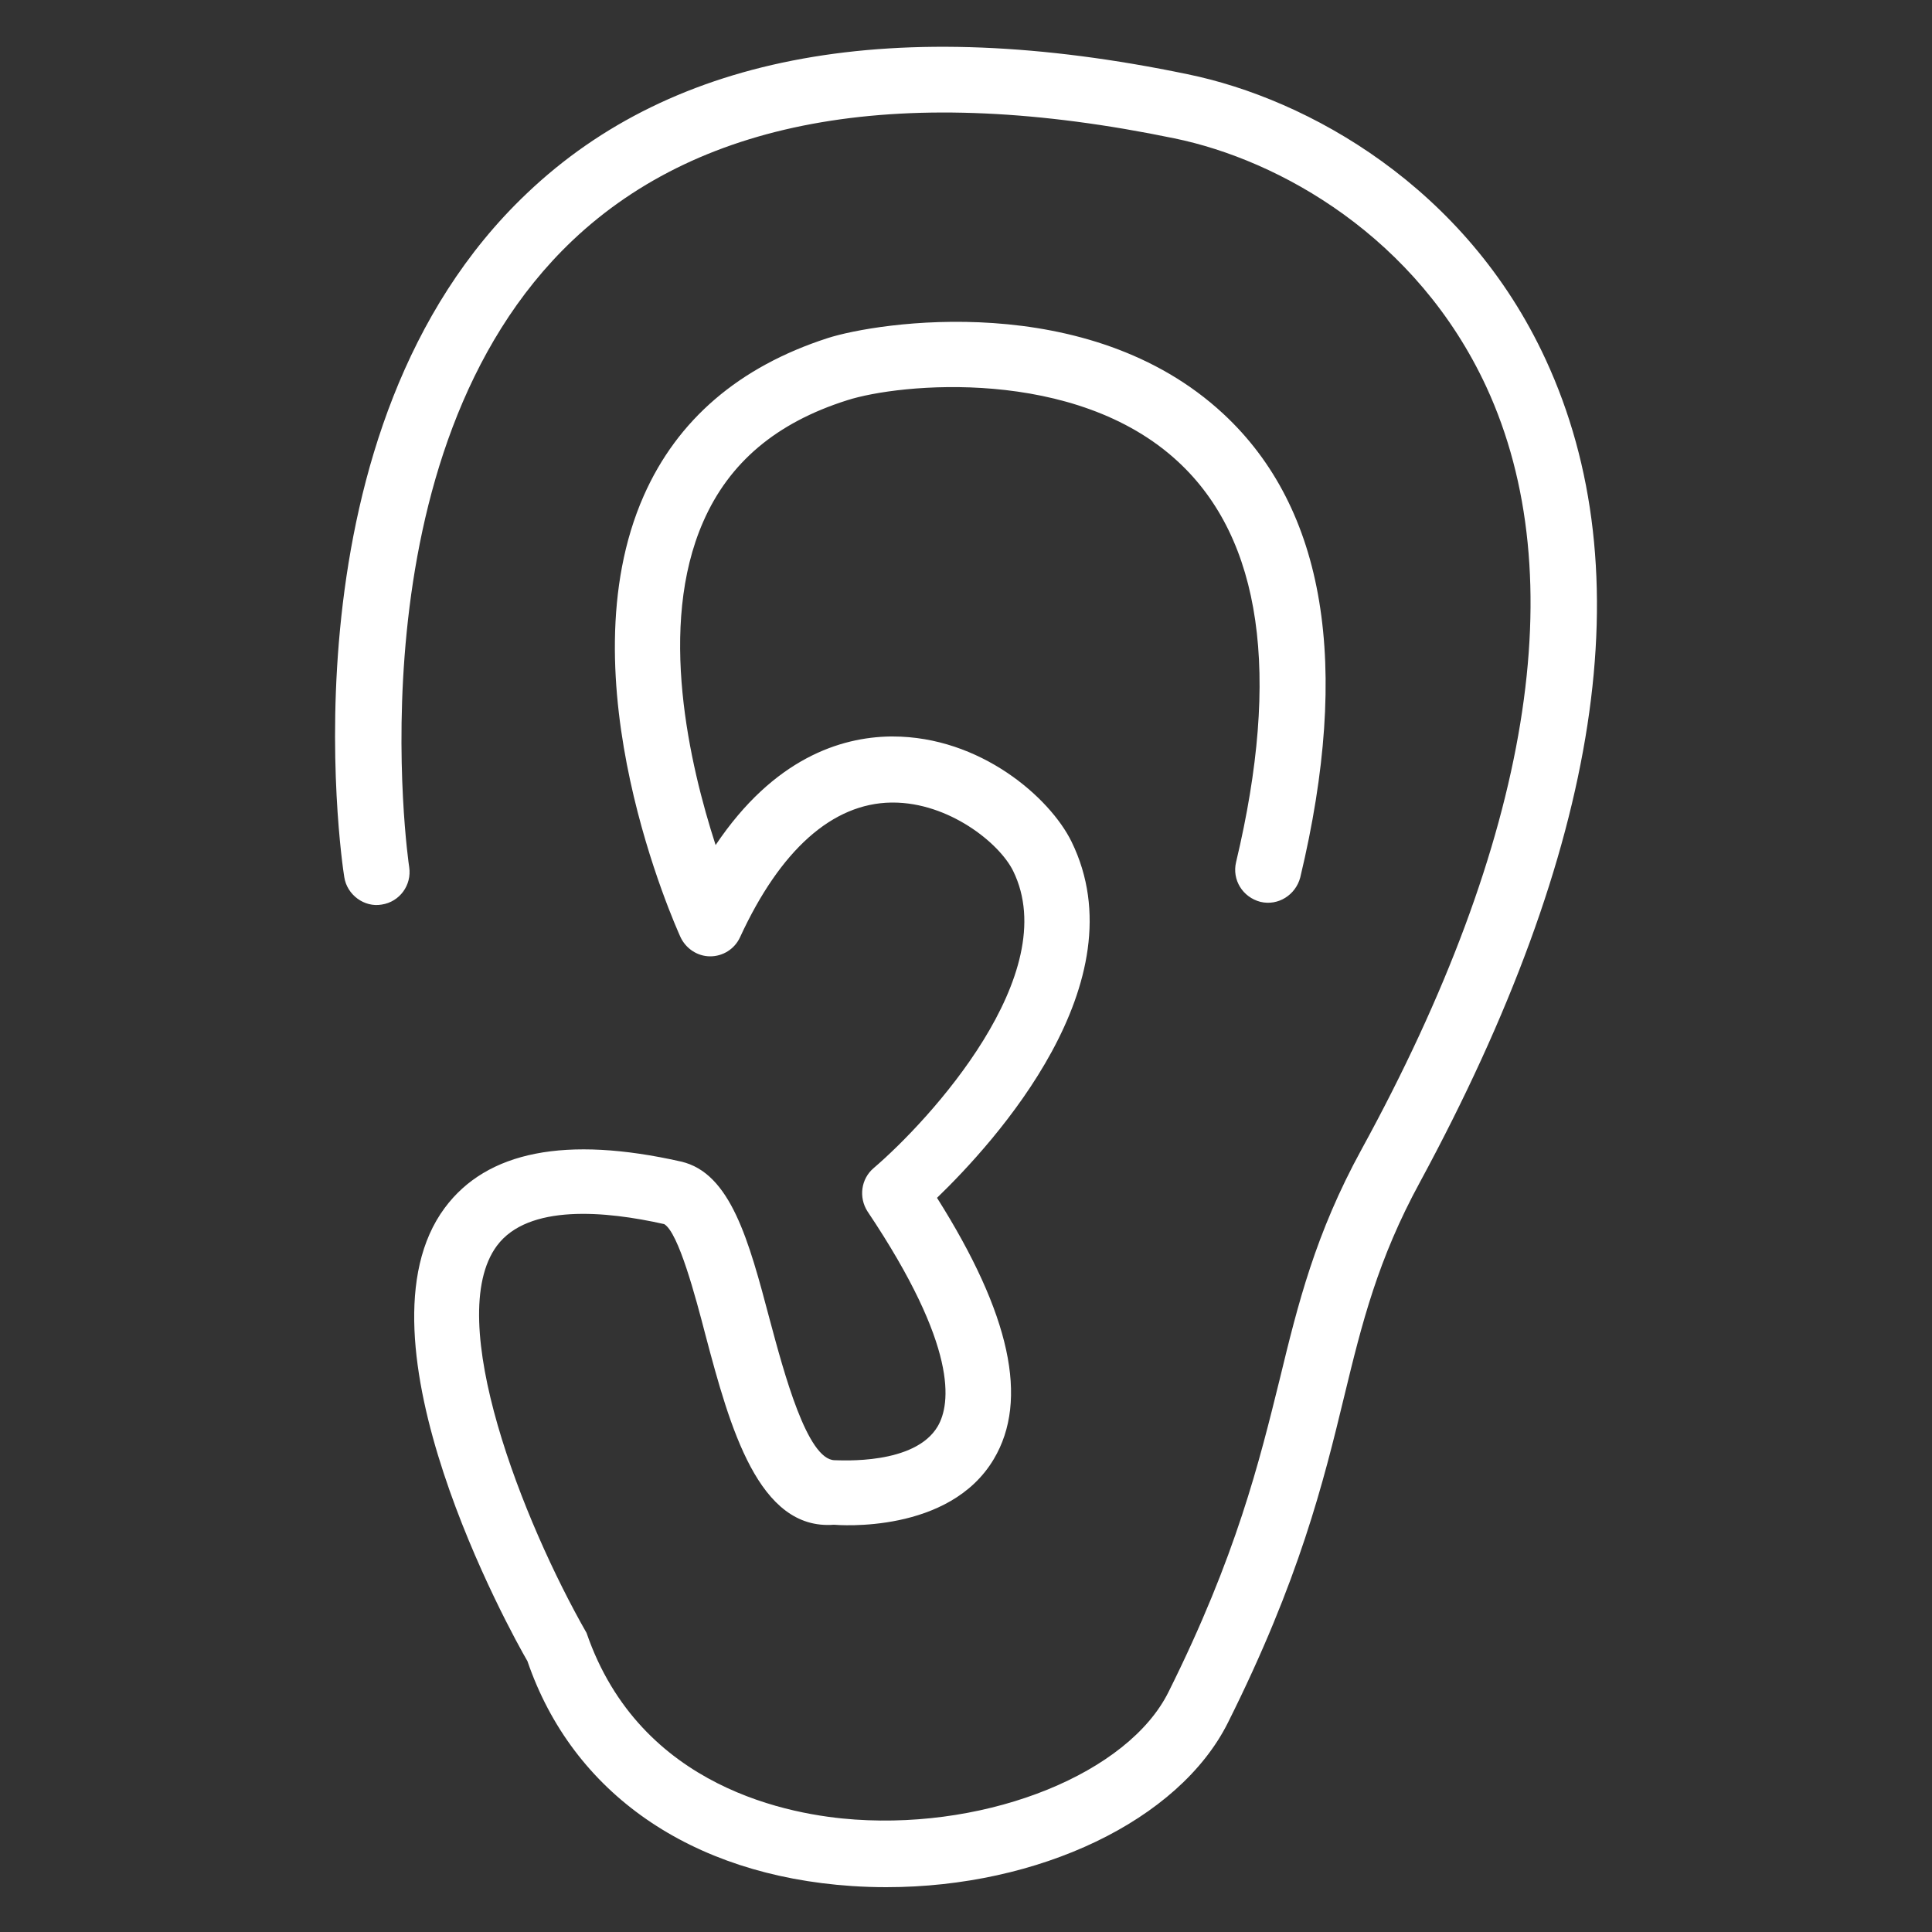 <?xml version="1.0" encoding="UTF-8" standalone="no"?>
<!-- Generator: Adobe Illustrator 18.0.0, SVG Export Plug-In . SVG Version: 6.00 Build 0)  -->
<!DOCTYPE svg  PUBLIC '-//W3C//DTD SVG 1.1//EN'  'http://www.w3.org/Graphics/SVG/1.1/DTD/svg11.dtd'>
<svg id="Layer_1" xmlns="http://www.w3.org/2000/svg" xml:space="preserve" viewBox="0 0 500 500" version="1.1" y="0px" x="0px" xmlns:xlink="http://www.w3.org/1999/xlink" enable-background="new 0 0 500 500">
		<rect x="0" y="0" width="500" height="500" fill="#333333" stroke="none"/>
		<path d="m400 93c-20.6-44.6-61.4-67.4-92.7-73.8-75.5-15.7-133-5.3-170.9 30.8-64.3 60.9-48.1 172.2-47.3 177 0.7 4.6 5.2 7.9 9.7 7.1 4.6-0.7 7.8-5 7.1-9.7-0.2-1.1-15.6-107.3 42.3-162.2 33.7-31.9 86.1-40.8 155.7-26.4 27.3 5.6 62.8 25.5 80.8 64.4 22.6 49 11.5 117.2-32.3 197.2-12 21.9-16.5 40.1-21.2 59.5-5.3 21.4-11.2 45.7-28.8 81-10.4 20.9-46 35.4-81.1 33-16.3-1.1-55.6-7.9-69.5-48.3-16.4-28.7-37.2-81.3-23.2-100.2 8.1-10.9 28.2-9 43.3-5.6 3.7 2.2 8.1 18.8 10.7 28.8 6.3 23.8 13.7 50.5 33.2 49 1.2 0.1 29.9 2.4 41.4-17 9.1-15.3 4.3-37.5-14.7-67.6 14.8-14.3 52.7-55.7 34.8-92.2-5.6-11.4-23.6-27.2-46.3-27.2h-0.6c-12.8 0.2-30.1 5.6-45.2 28.1-6.7-20.7-15.1-56.6-3.2-83.7 6.7-15.3 18.9-25.6 37.2-31.4 13.6-4.4 59.1-8.8 85.7 15.9 21.6 20 26.6 54.9 15 103.6-1.1 4.6 1.7 9.1 6.3 10.3 4.6 1.1 9.1-1.8 10.3-6.3 13.2-55.1 6.5-95.5-19.9-120-34.9-32.4-89.7-23.7-102.4-19.6-22.9 7.4-38.9 21.1-47.6 40.8-20.8 47.1 8.3 111.5 9.5 114.2 1.4 3 4.4 5 7.7 5s6.3-1.9 7.7-4.9c10.4-22.6 23.9-34.7 39.2-34.9h0.4c14.4 0 27.5 10.4 31.1 17.7 13.1 26.7-21.6 64.5-36.1 76.9-3.3 2.8-3.9 7.6-1.6 11.2 23.6 35.2 21.5 49.9 18.2 55.6-5.9 10.1-25.1 8.8-26.7 8.8-7.1-0.1-13.1-22.6-16.8-36.4-5.4-20.4-10.1-38-23-40.9-29.7-6.7-50.2-2.7-61.1 12-25.1 33.8 17.2 110.1 21.4 117.3 11.7 34.2 42.3 55.4 83.9 58.2 3 0.2 6 0.3 9 0.3 39.4 0 75.7-17.2 88.4-42.6 18.5-37 24.7-62.2 30.1-84.5 4.6-19 8.7-35.4 19.6-55.4 46.8-86.5 57.9-158 32.5-212.9z" fill="#fff"/>
</svg>
